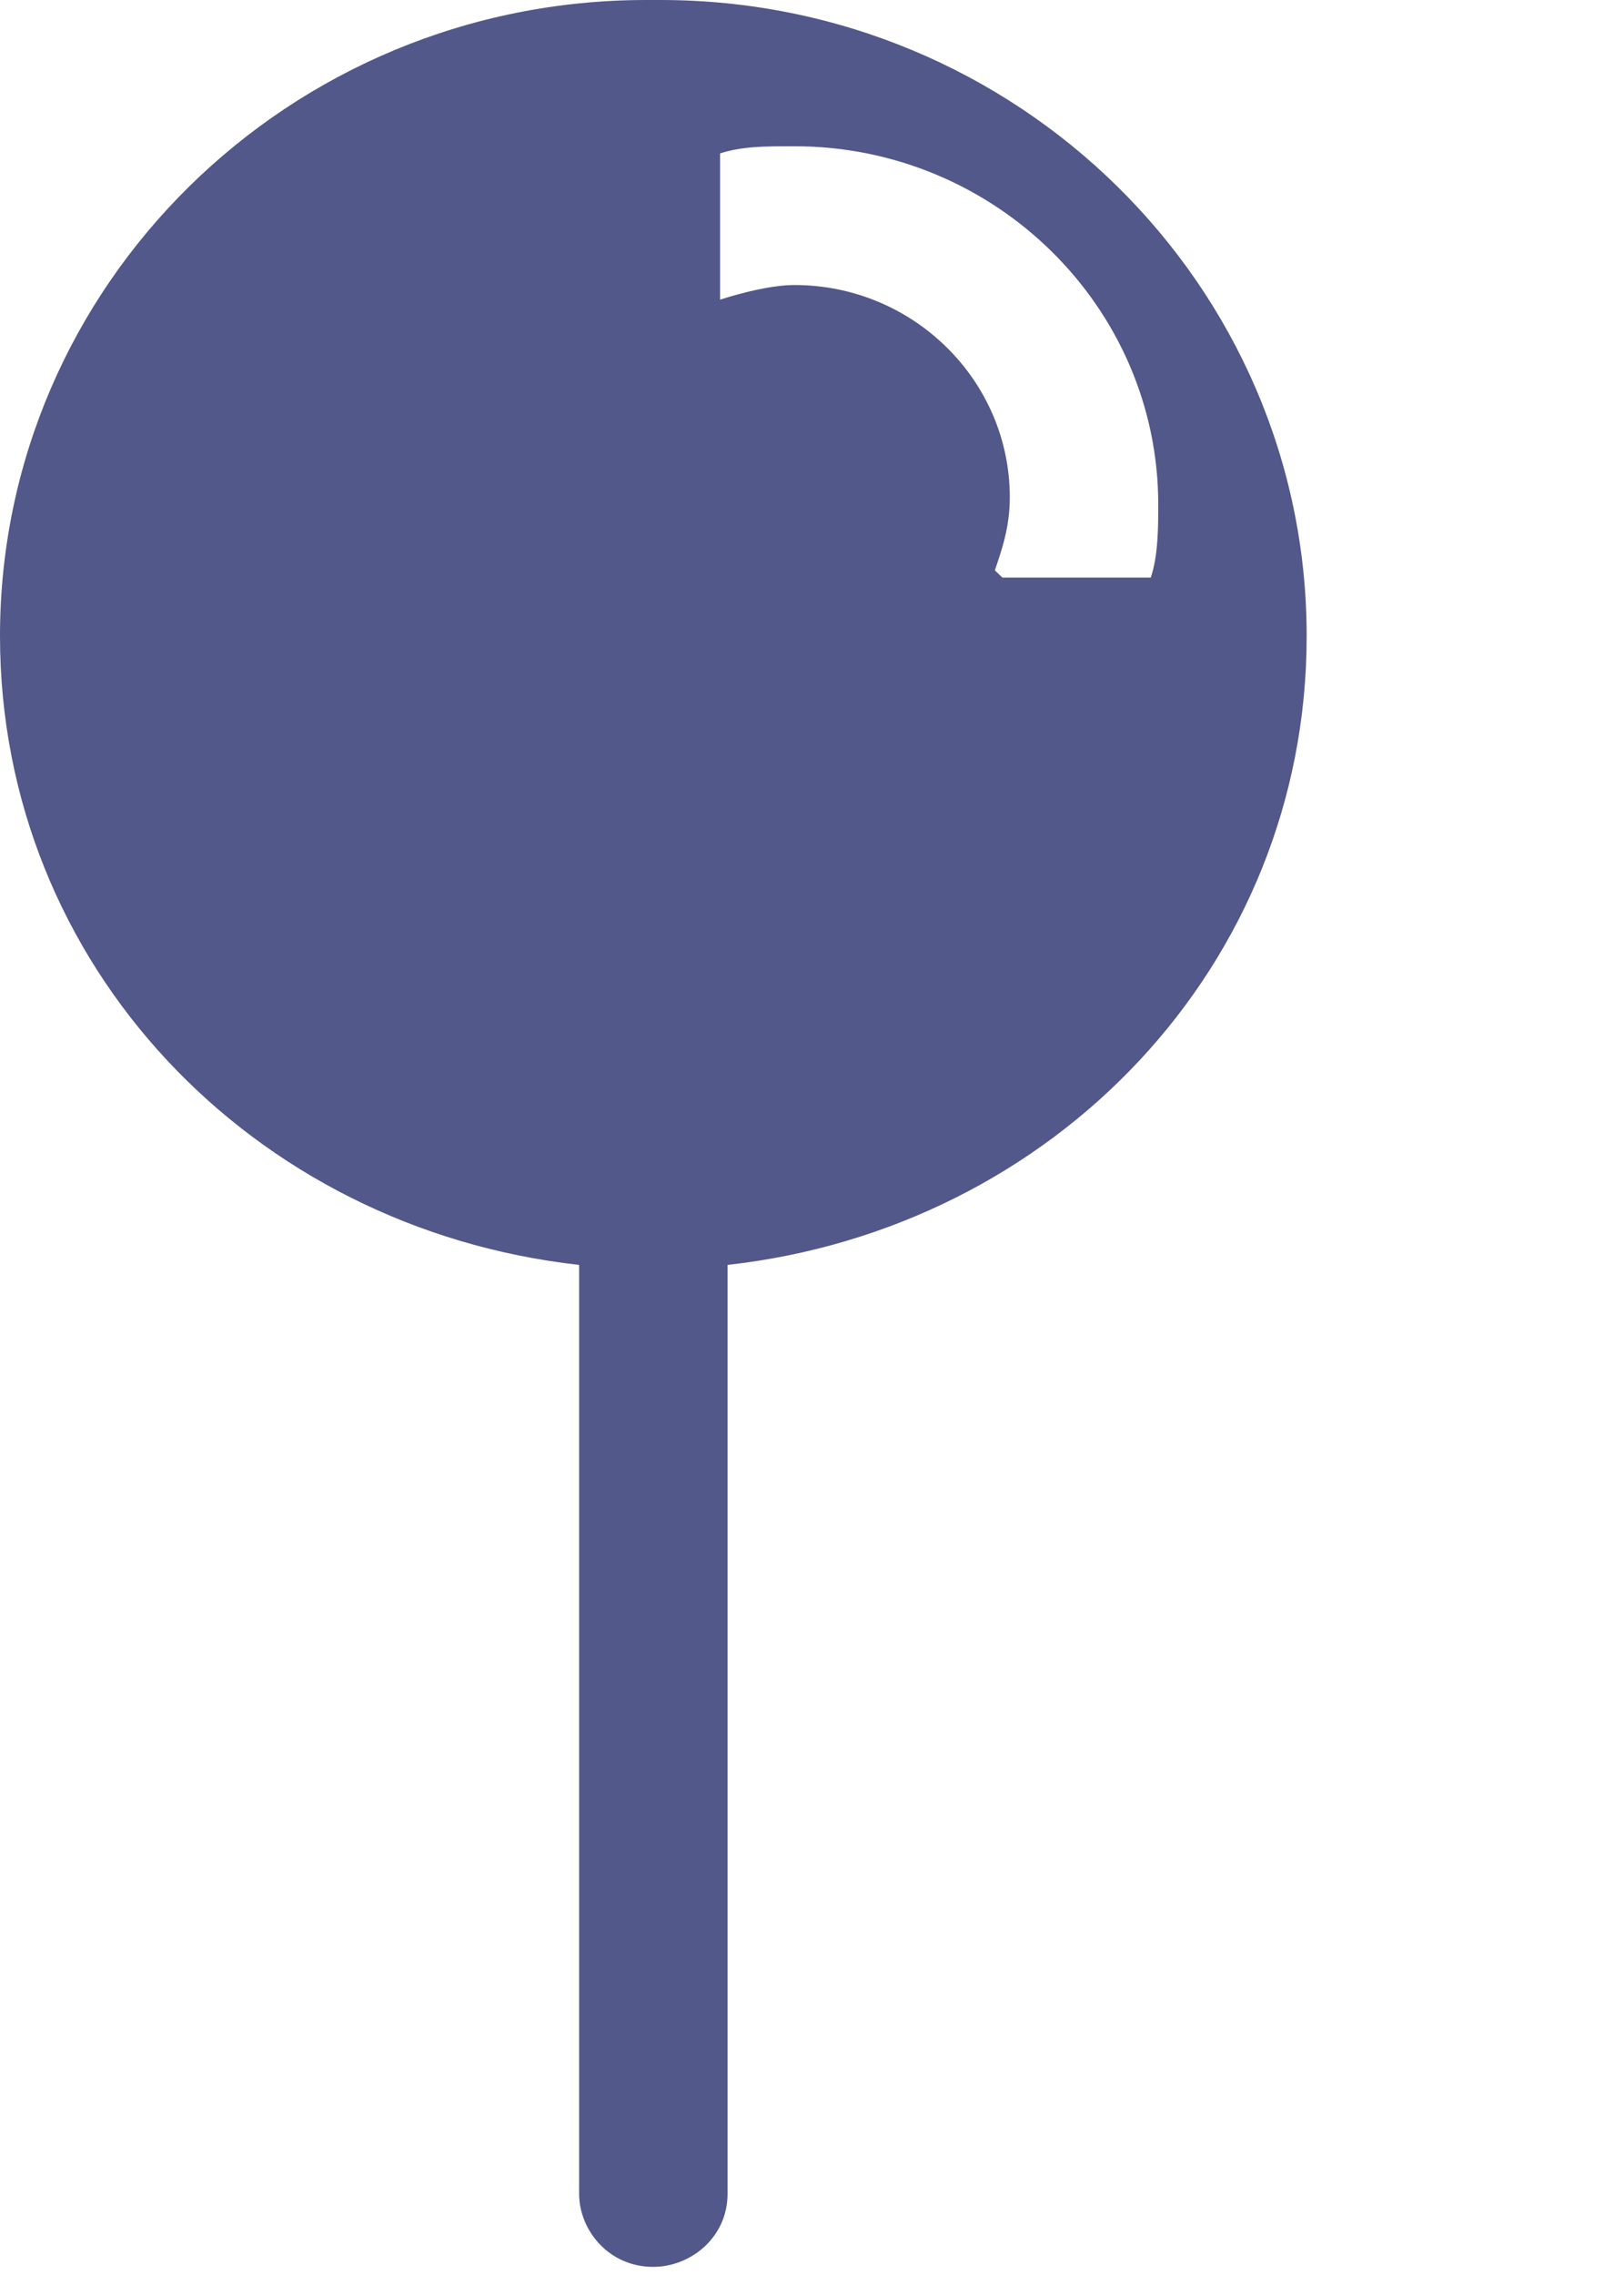 <svg width="5" height="7" viewBox="0 0 5 7" fill="none" xmlns="http://www.w3.org/2000/svg">
<path d="M1.989 0C0.891 0 0 0.877 0 1.957C0 2.97 0.777 3.78 1.783 3.892V6.75C1.783 6.862 1.874 6.975 2.011 6.975C2.126 6.975 2.24 6.885 2.24 6.75V3.892C3.246 3.78 4.023 2.97 4.023 1.957C4.023 0.877 3.131 0 2.034 0H1.989ZM3.063 1.755C3.086 1.687 3.109 1.62 3.109 1.53C3.109 1.17 2.811 0.877 2.446 0.877C2.377 0.877 2.286 0.9 2.217 0.922V0.472C2.286 0.45 2.354 0.45 2.446 0.45C3.063 0.45 3.566 0.945 3.566 1.552C3.566 1.62 3.566 1.71 3.543 1.777H3.086L3.063 1.755Z" fill="#53588A"/>
</svg>
